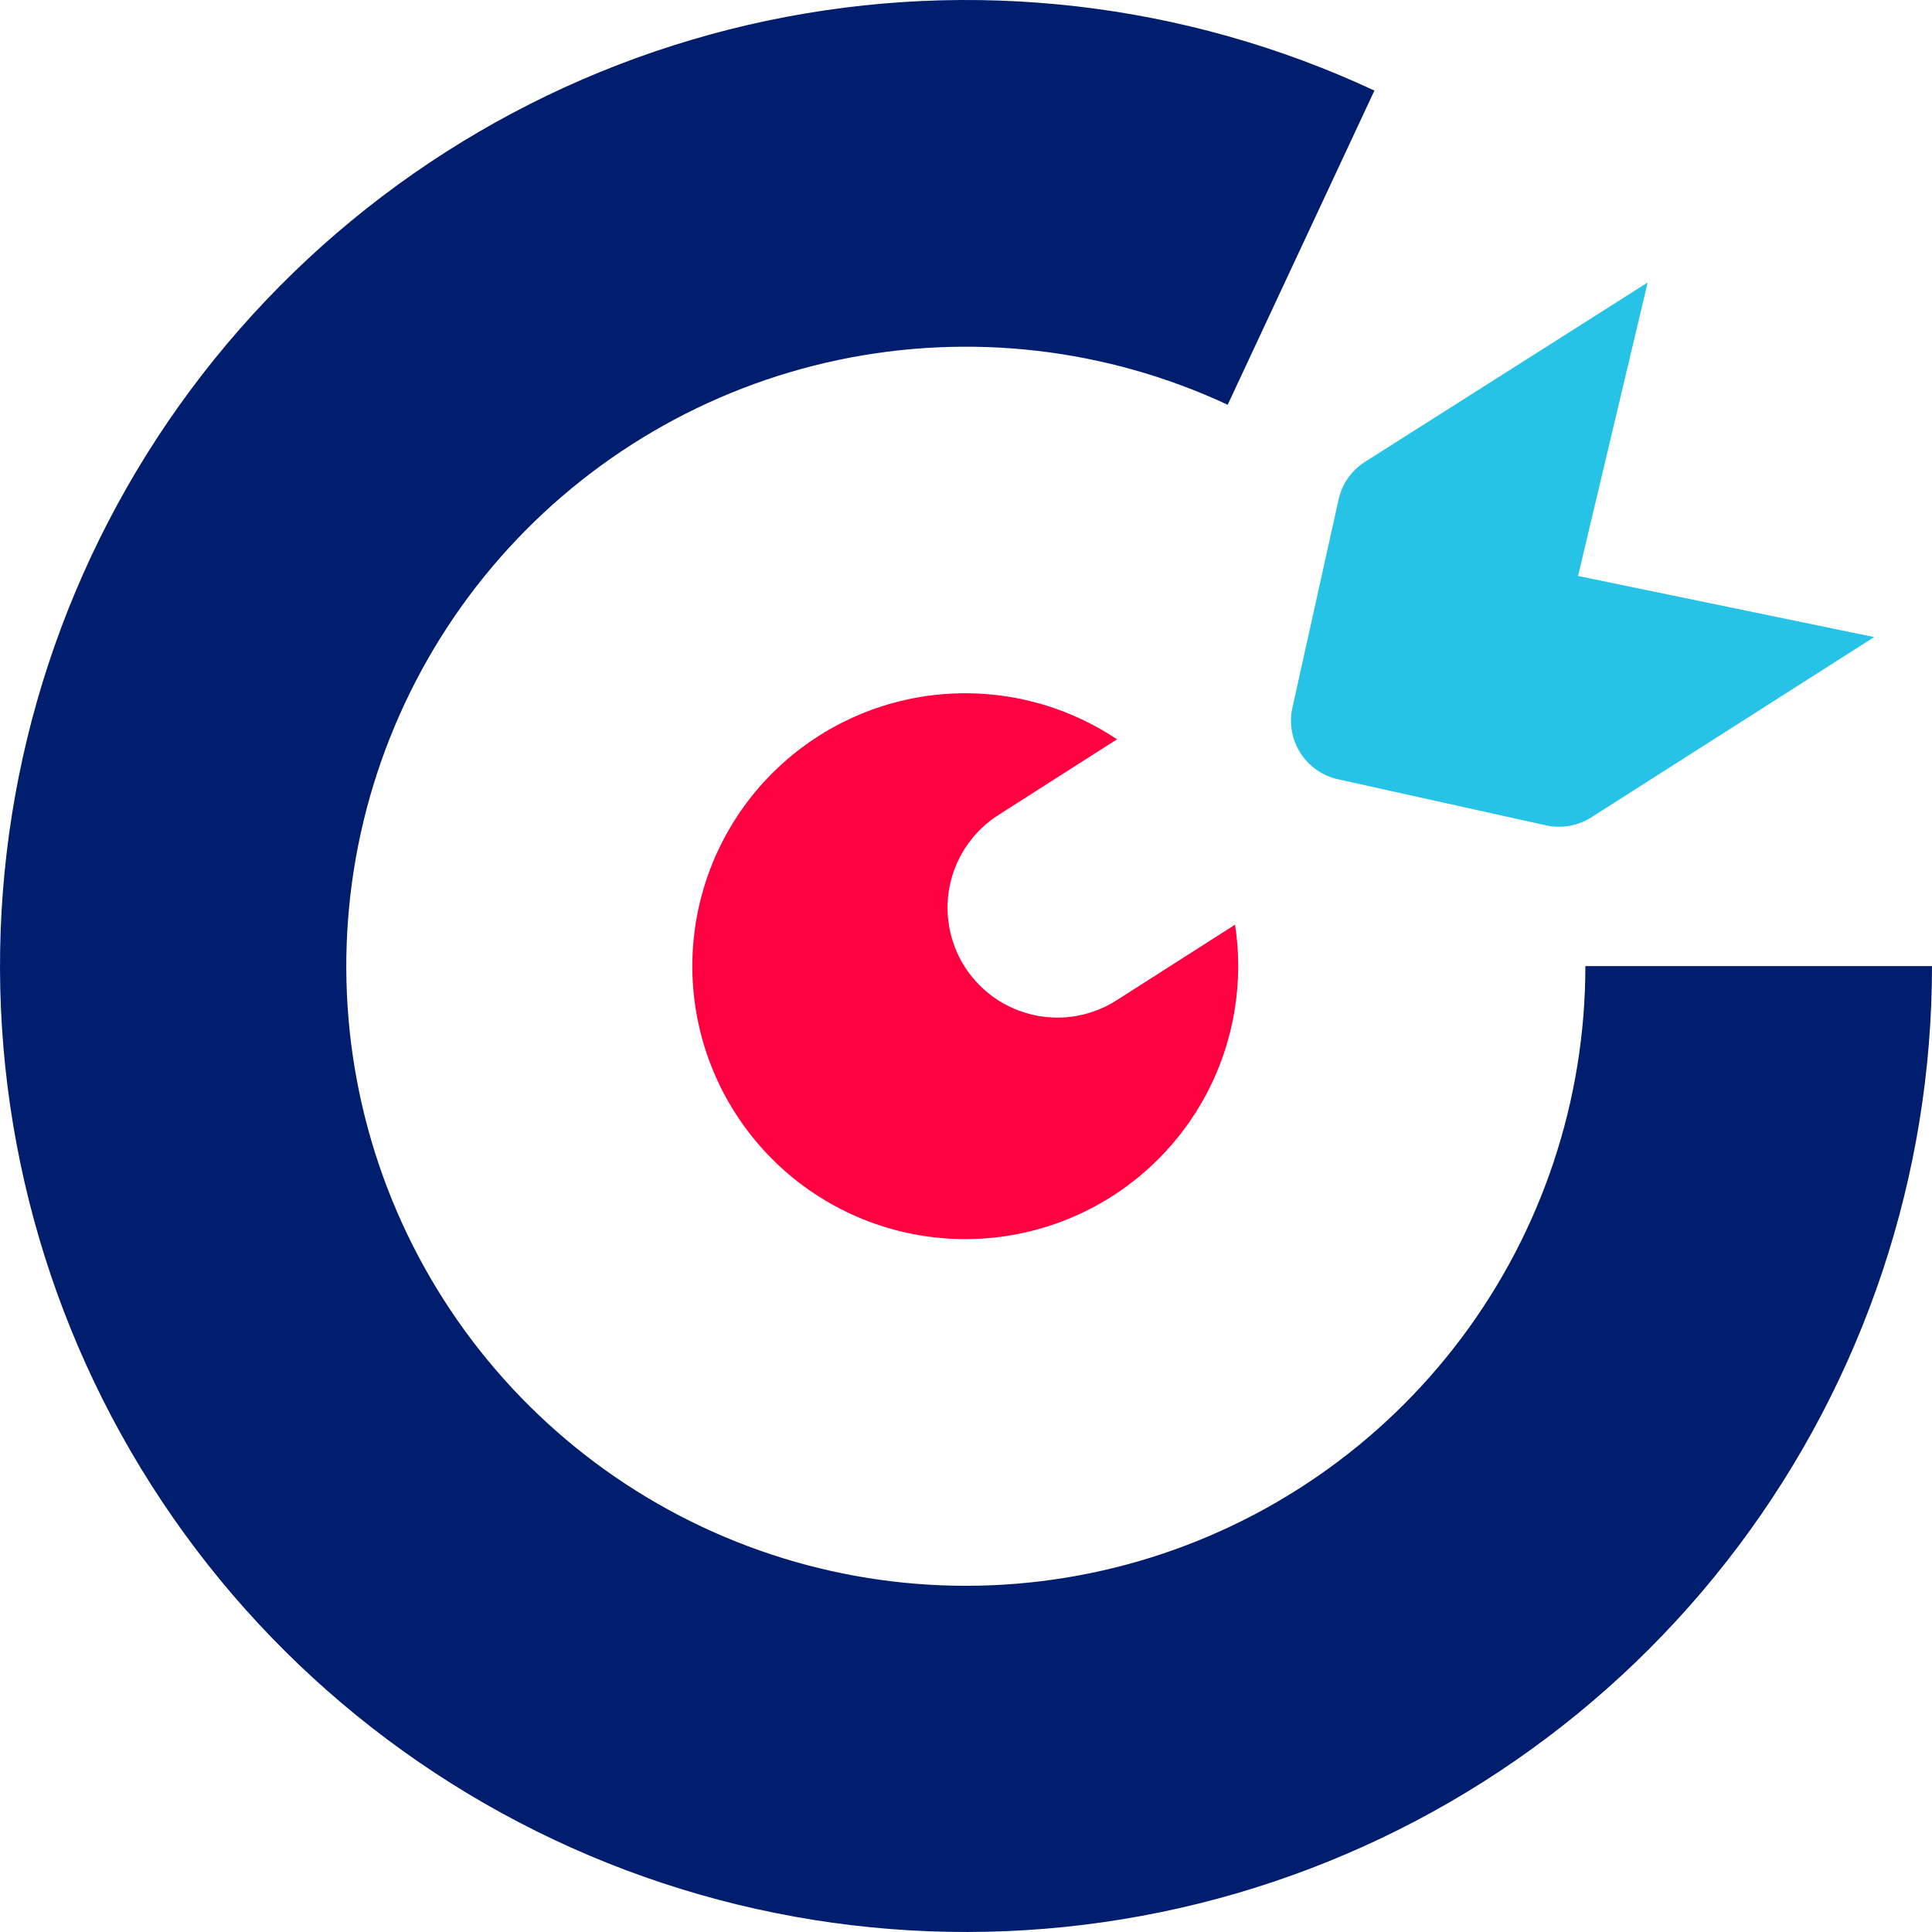 <svg width="60" height="60" viewBox="0 0 60 60" fill="none" xmlns="http://www.w3.org/2000/svg">
<path d="M49.235 30.003C49.236 34.167 47.887 38.219 45.389 41.55C42.891 44.882 39.38 47.313 35.382 48.479C31.385 49.645 27.117 49.482 23.22 48.016C19.323 46.55 16.006 43.859 13.769 40.348C11.531 36.836 10.493 32.693 10.81 28.542C11.128 24.39 12.783 20.453 15.528 17.322C18.274 14.192 21.961 12.036 26.035 11.179C30.11 10.322 34.353 10.81 38.127 12.57L42.684 2.813C36.8 0.068 30.185 -0.694 23.832 0.641C17.478 1.976 11.729 5.336 7.448 10.216C3.167 15.096 0.584 21.234 0.088 27.707C-0.408 34.18 1.209 40.639 4.696 46.115C8.183 51.591 13.353 55.788 19.429 58.076C25.505 60.363 32.158 60.618 38.391 58.803C44.624 56.987 50.1 53.198 53.996 48.005C57.893 42.812 59.999 36.495 60 30.003H49.235Z" fill="#001D6E"/>
<path d="M34.699 31.051C34.321 31.297 33.898 31.465 33.454 31.547C33.011 31.628 32.556 31.62 32.115 31.525C31.675 31.429 31.257 31.247 30.887 30.989C30.518 30.732 30.203 30.403 29.96 30.023C29.718 29.642 29.554 29.218 29.477 28.774C29.399 28.33 29.411 27.875 29.511 27.435C29.611 26.995 29.796 26.58 30.058 26.212C30.319 25.845 30.65 25.533 31.033 25.294L34.689 22.96C33.072 21.879 31.132 21.387 29.195 21.566C27.258 21.745 25.442 22.586 24.051 23.946C22.66 25.306 21.78 27.102 21.557 29.035C21.334 30.967 21.783 32.917 22.828 34.558C23.872 36.199 25.45 37.431 27.295 38.046C29.14 38.662 31.141 38.624 32.962 37.939C34.782 37.254 36.312 35.964 37.294 34.285C38.276 32.605 38.65 30.64 38.355 28.717L34.699 31.051Z" fill="#FF0040"/>
<path d="M49.008 17.887L51.17 8.773L42.385 14.347C42.178 14.479 42 14.65 41.86 14.851C41.72 15.051 41.622 15.278 41.57 15.517L40.137 21.978C40.03 22.46 40.118 22.965 40.383 23.381C40.648 23.798 41.067 24.093 41.549 24.2L48.015 25.633C48.497 25.738 49.001 25.649 49.418 25.385L58.203 19.785L49.008 17.887Z" fill="#27C3E6"/>
</svg>
